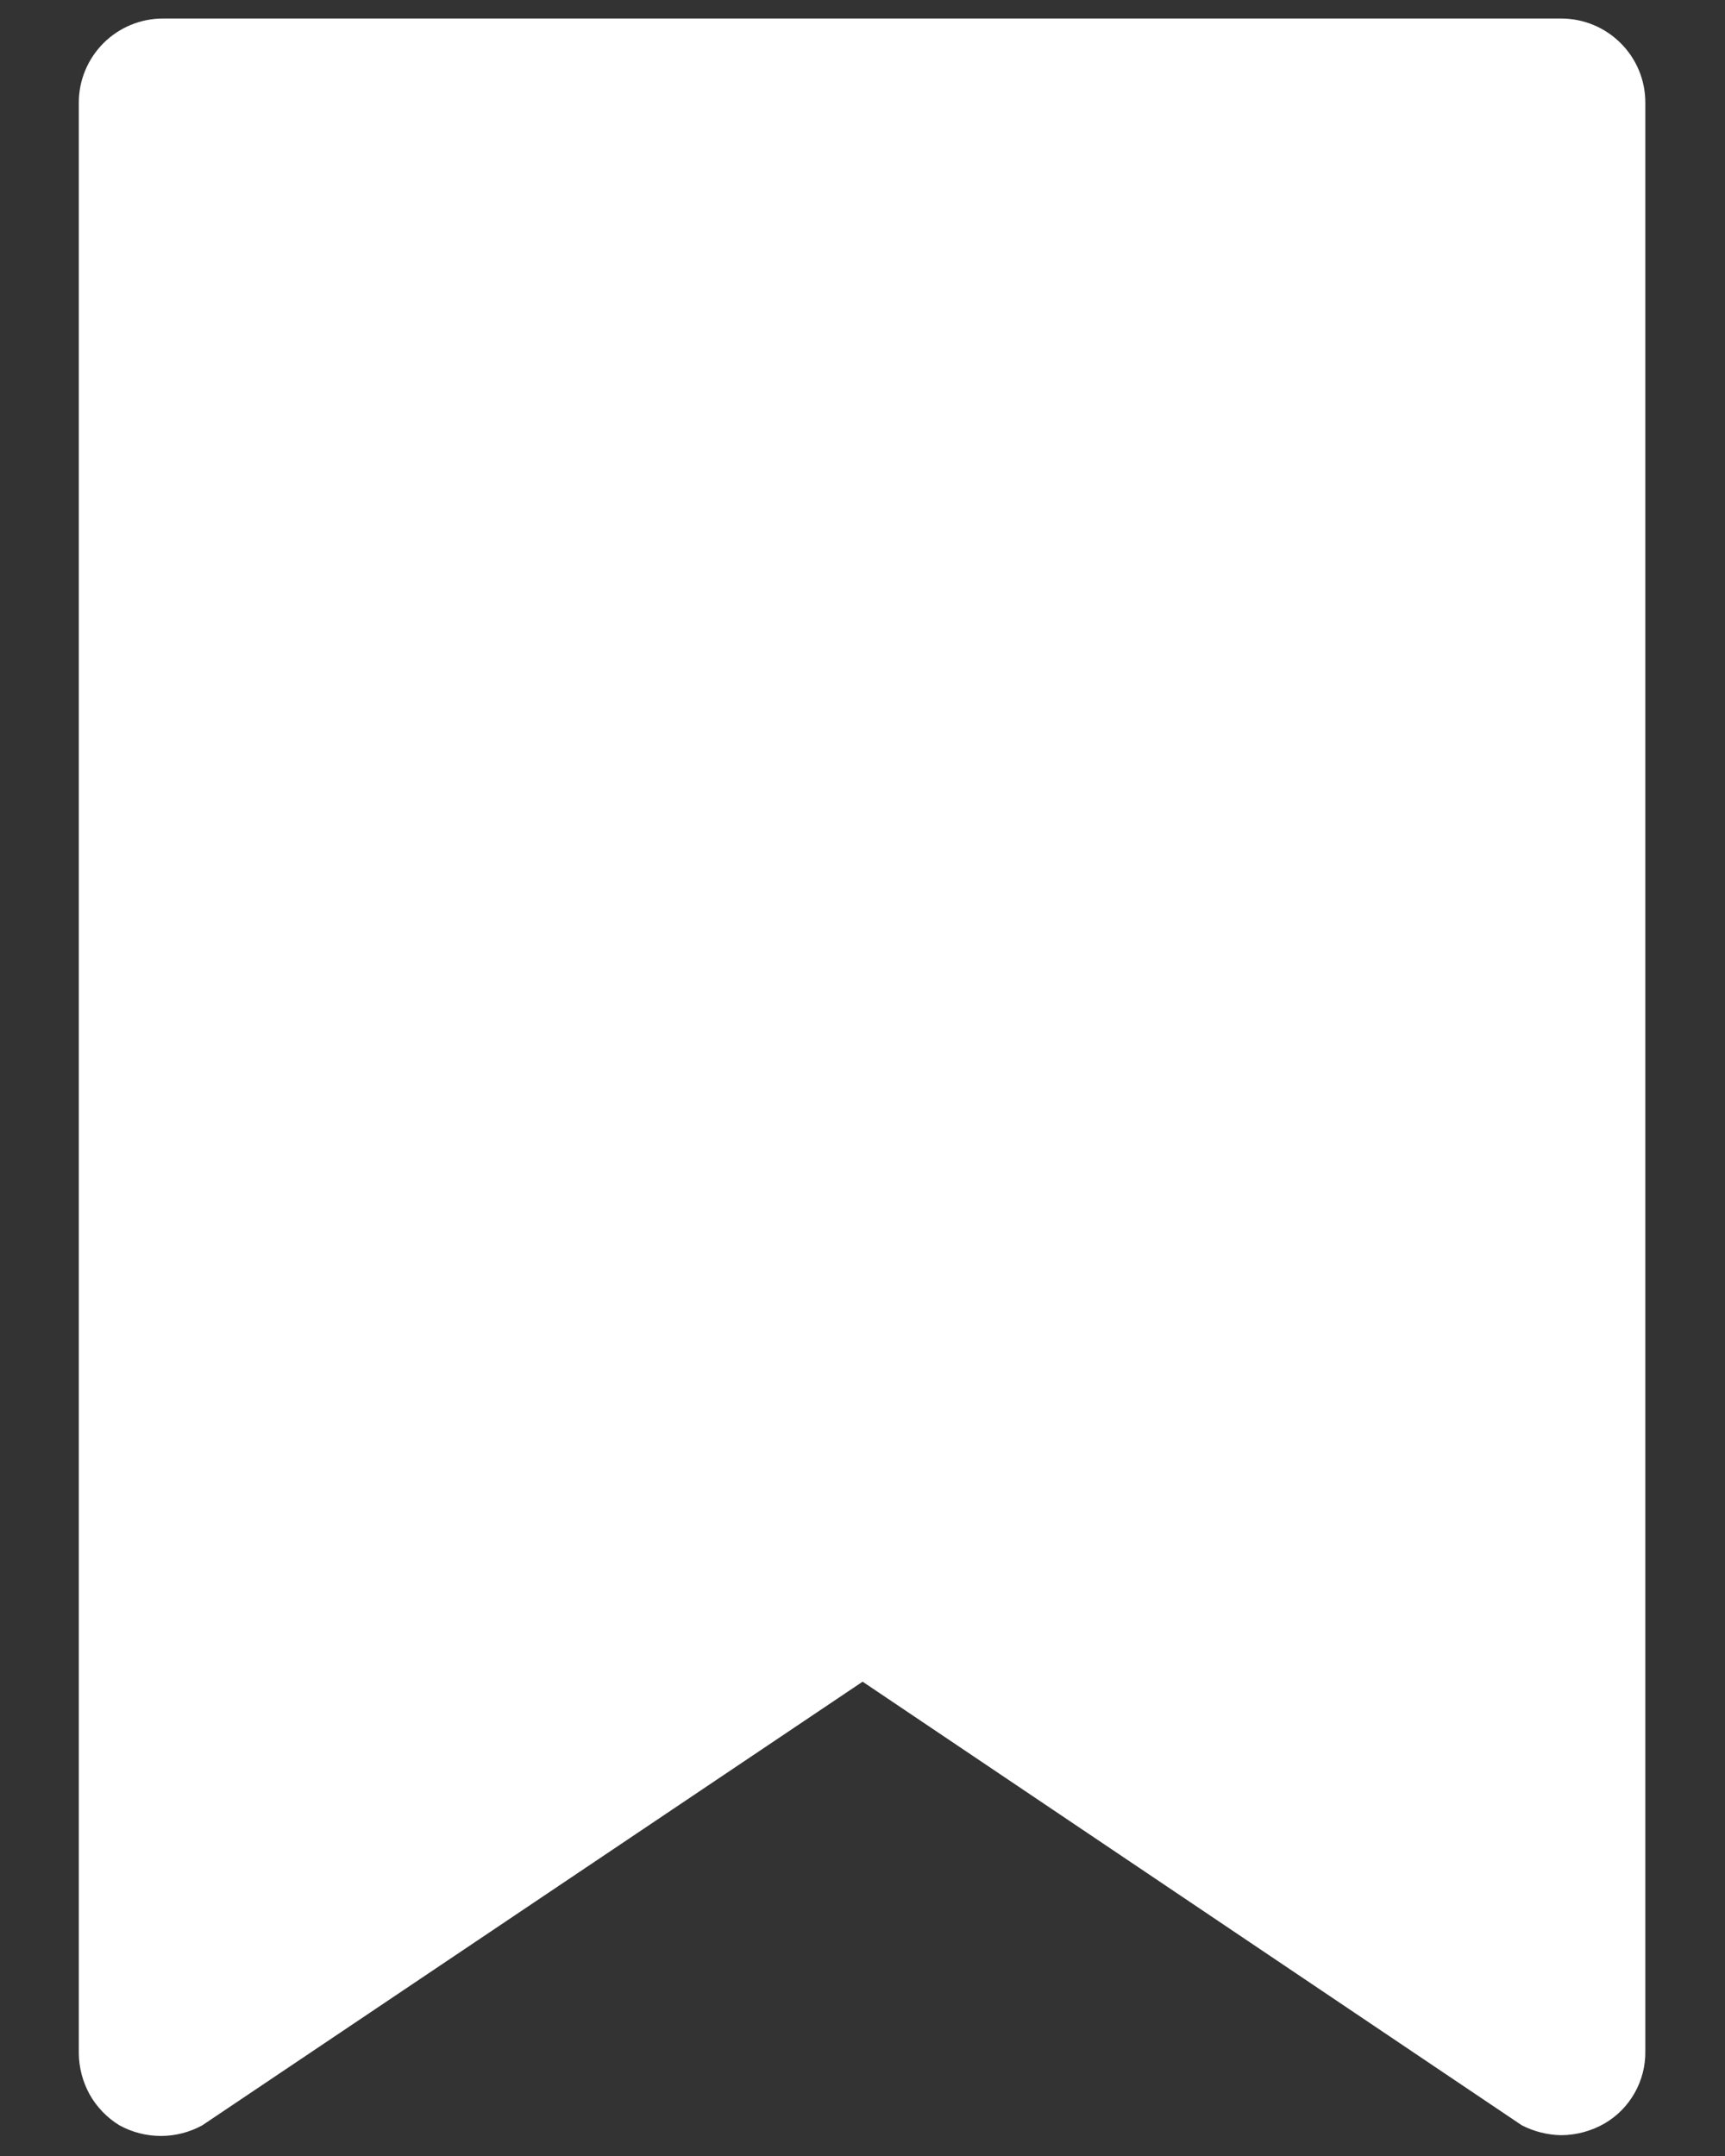 <svg width="16" height="20" viewBox="0 0 16 20" fill="none" xmlns="http://www.w3.org/2000/svg">
<rect x="0" y="0" width="16" height="20" fill="#333333" stroke="none"/>
<path d="M14.481 0.172H1.511C1.304 0.172 1.106 0.254 0.96 0.4C0.814 0.546 0.731 0.744 0.731 0.951V19.046C0.732 19.18 0.767 19.312 0.832 19.43C0.898 19.547 0.993 19.645 1.107 19.715C1.225 19.78 1.358 19.814 1.492 19.814C1.627 19.814 1.759 19.78 1.877 19.715L8.001 15.6L14.115 19.715C14.228 19.773 14.354 19.805 14.481 19.807C14.623 19.806 14.762 19.768 14.885 19.697C15.001 19.629 15.097 19.531 15.163 19.413C15.229 19.296 15.263 19.163 15.261 19.028V0.951C15.261 0.744 15.179 0.546 15.032 0.4C14.886 0.254 14.688 0.172 14.481 0.172Z" fill="white"/>
</svg>
